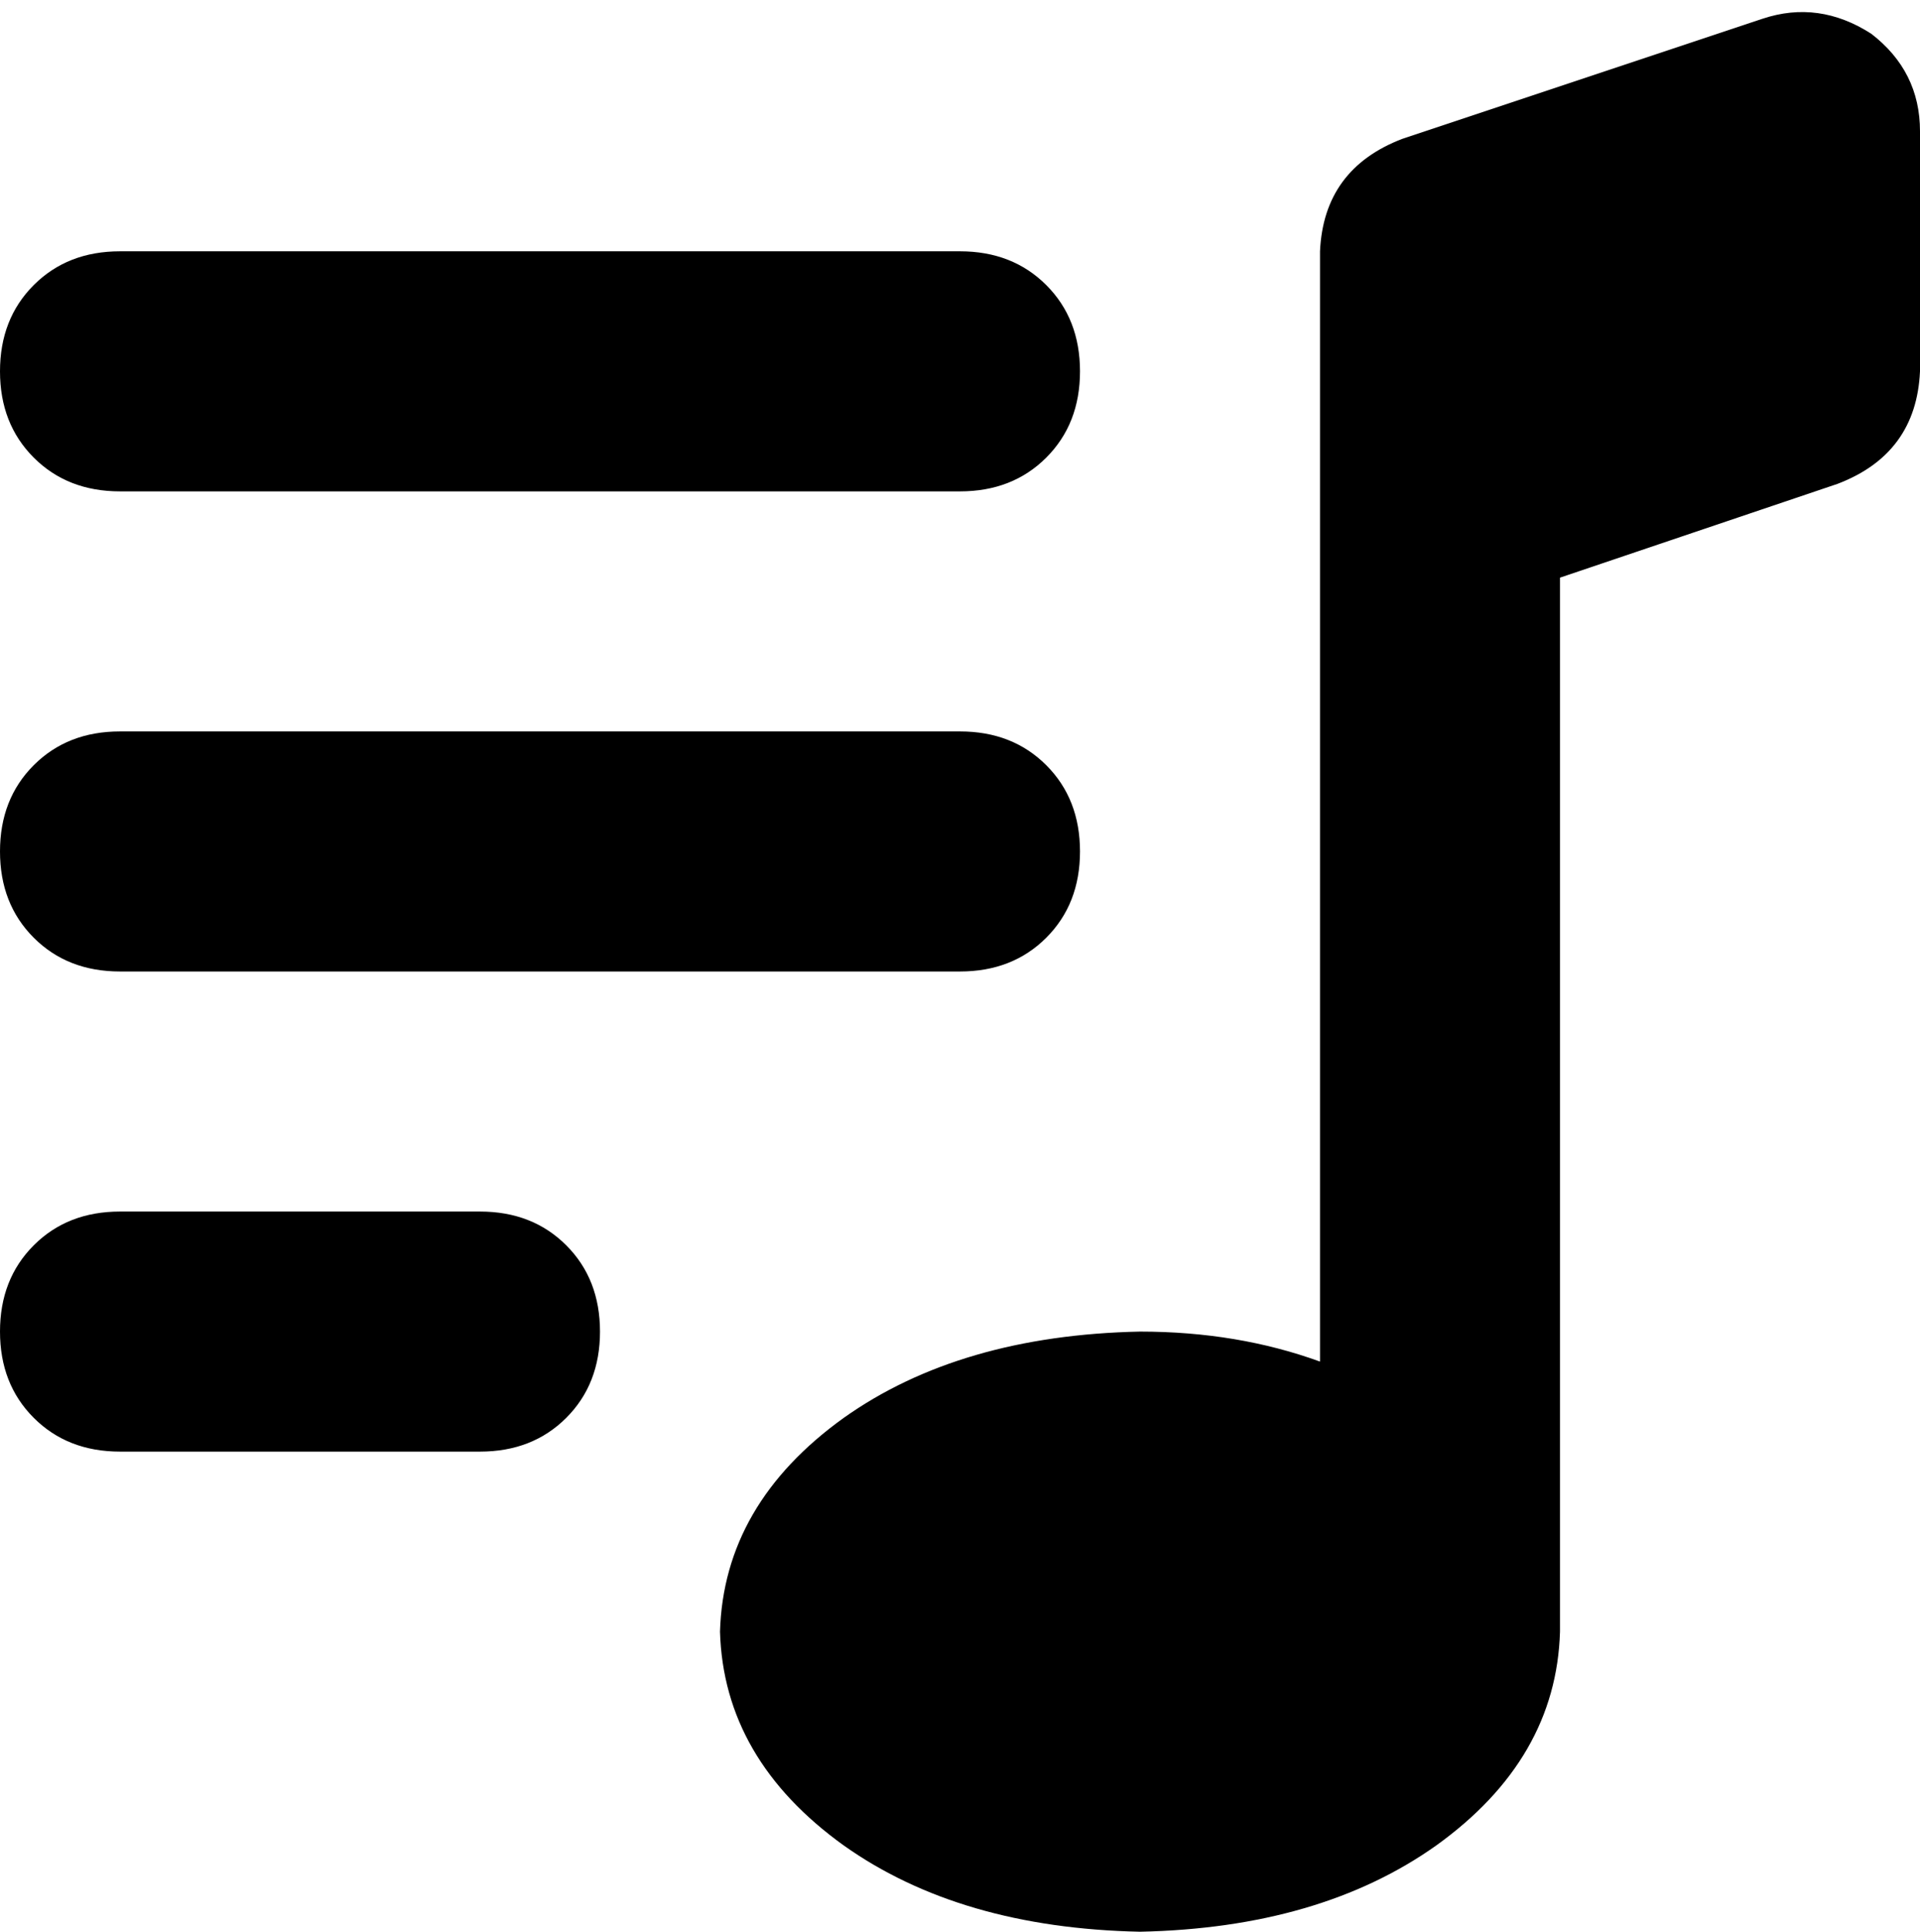 <svg xmlns="http://www.w3.org/2000/svg" viewBox="0 0 512 515">
  <path d="M 499 9 Q 512 19 512 35 L 512 99 L 512 99 Q 511 121 490 129 L 416 154 L 416 154 L 416 435 L 416 435 Q 415 469 383 492 Q 352 514 304 515 Q 256 514 225 492 Q 193 469 192 435 Q 193 401 225 378 Q 256 356 304 355 Q 330 355 352 363 L 352 131 L 352 131 L 352 67 L 352 67 Q 353 45 374 37 L 470 5 L 470 5 Q 485 0 499 9 L 499 9 Z M 32 67 L 256 67 L 32 67 L 256 67 Q 270 67 279 76 Q 288 85 288 99 Q 288 113 279 122 Q 270 131 256 131 L 32 131 L 32 131 Q 18 131 9 122 Q 0 113 0 99 Q 0 85 9 76 Q 18 67 32 67 L 32 67 Z M 32 195 L 256 195 L 32 195 L 256 195 Q 270 195 279 204 Q 288 213 288 227 Q 288 241 279 250 Q 270 259 256 259 L 32 259 L 32 259 Q 18 259 9 250 Q 0 241 0 227 Q 0 213 9 204 Q 18 195 32 195 L 32 195 Z M 32 323 L 128 323 L 32 323 L 128 323 Q 142 323 151 332 Q 160 341 160 355 Q 160 369 151 378 Q 142 387 128 387 L 32 387 L 32 387 Q 18 387 9 378 Q 0 369 0 355 Q 0 341 9 332 Q 18 323 32 323 L 32 323 Z" />
</svg>